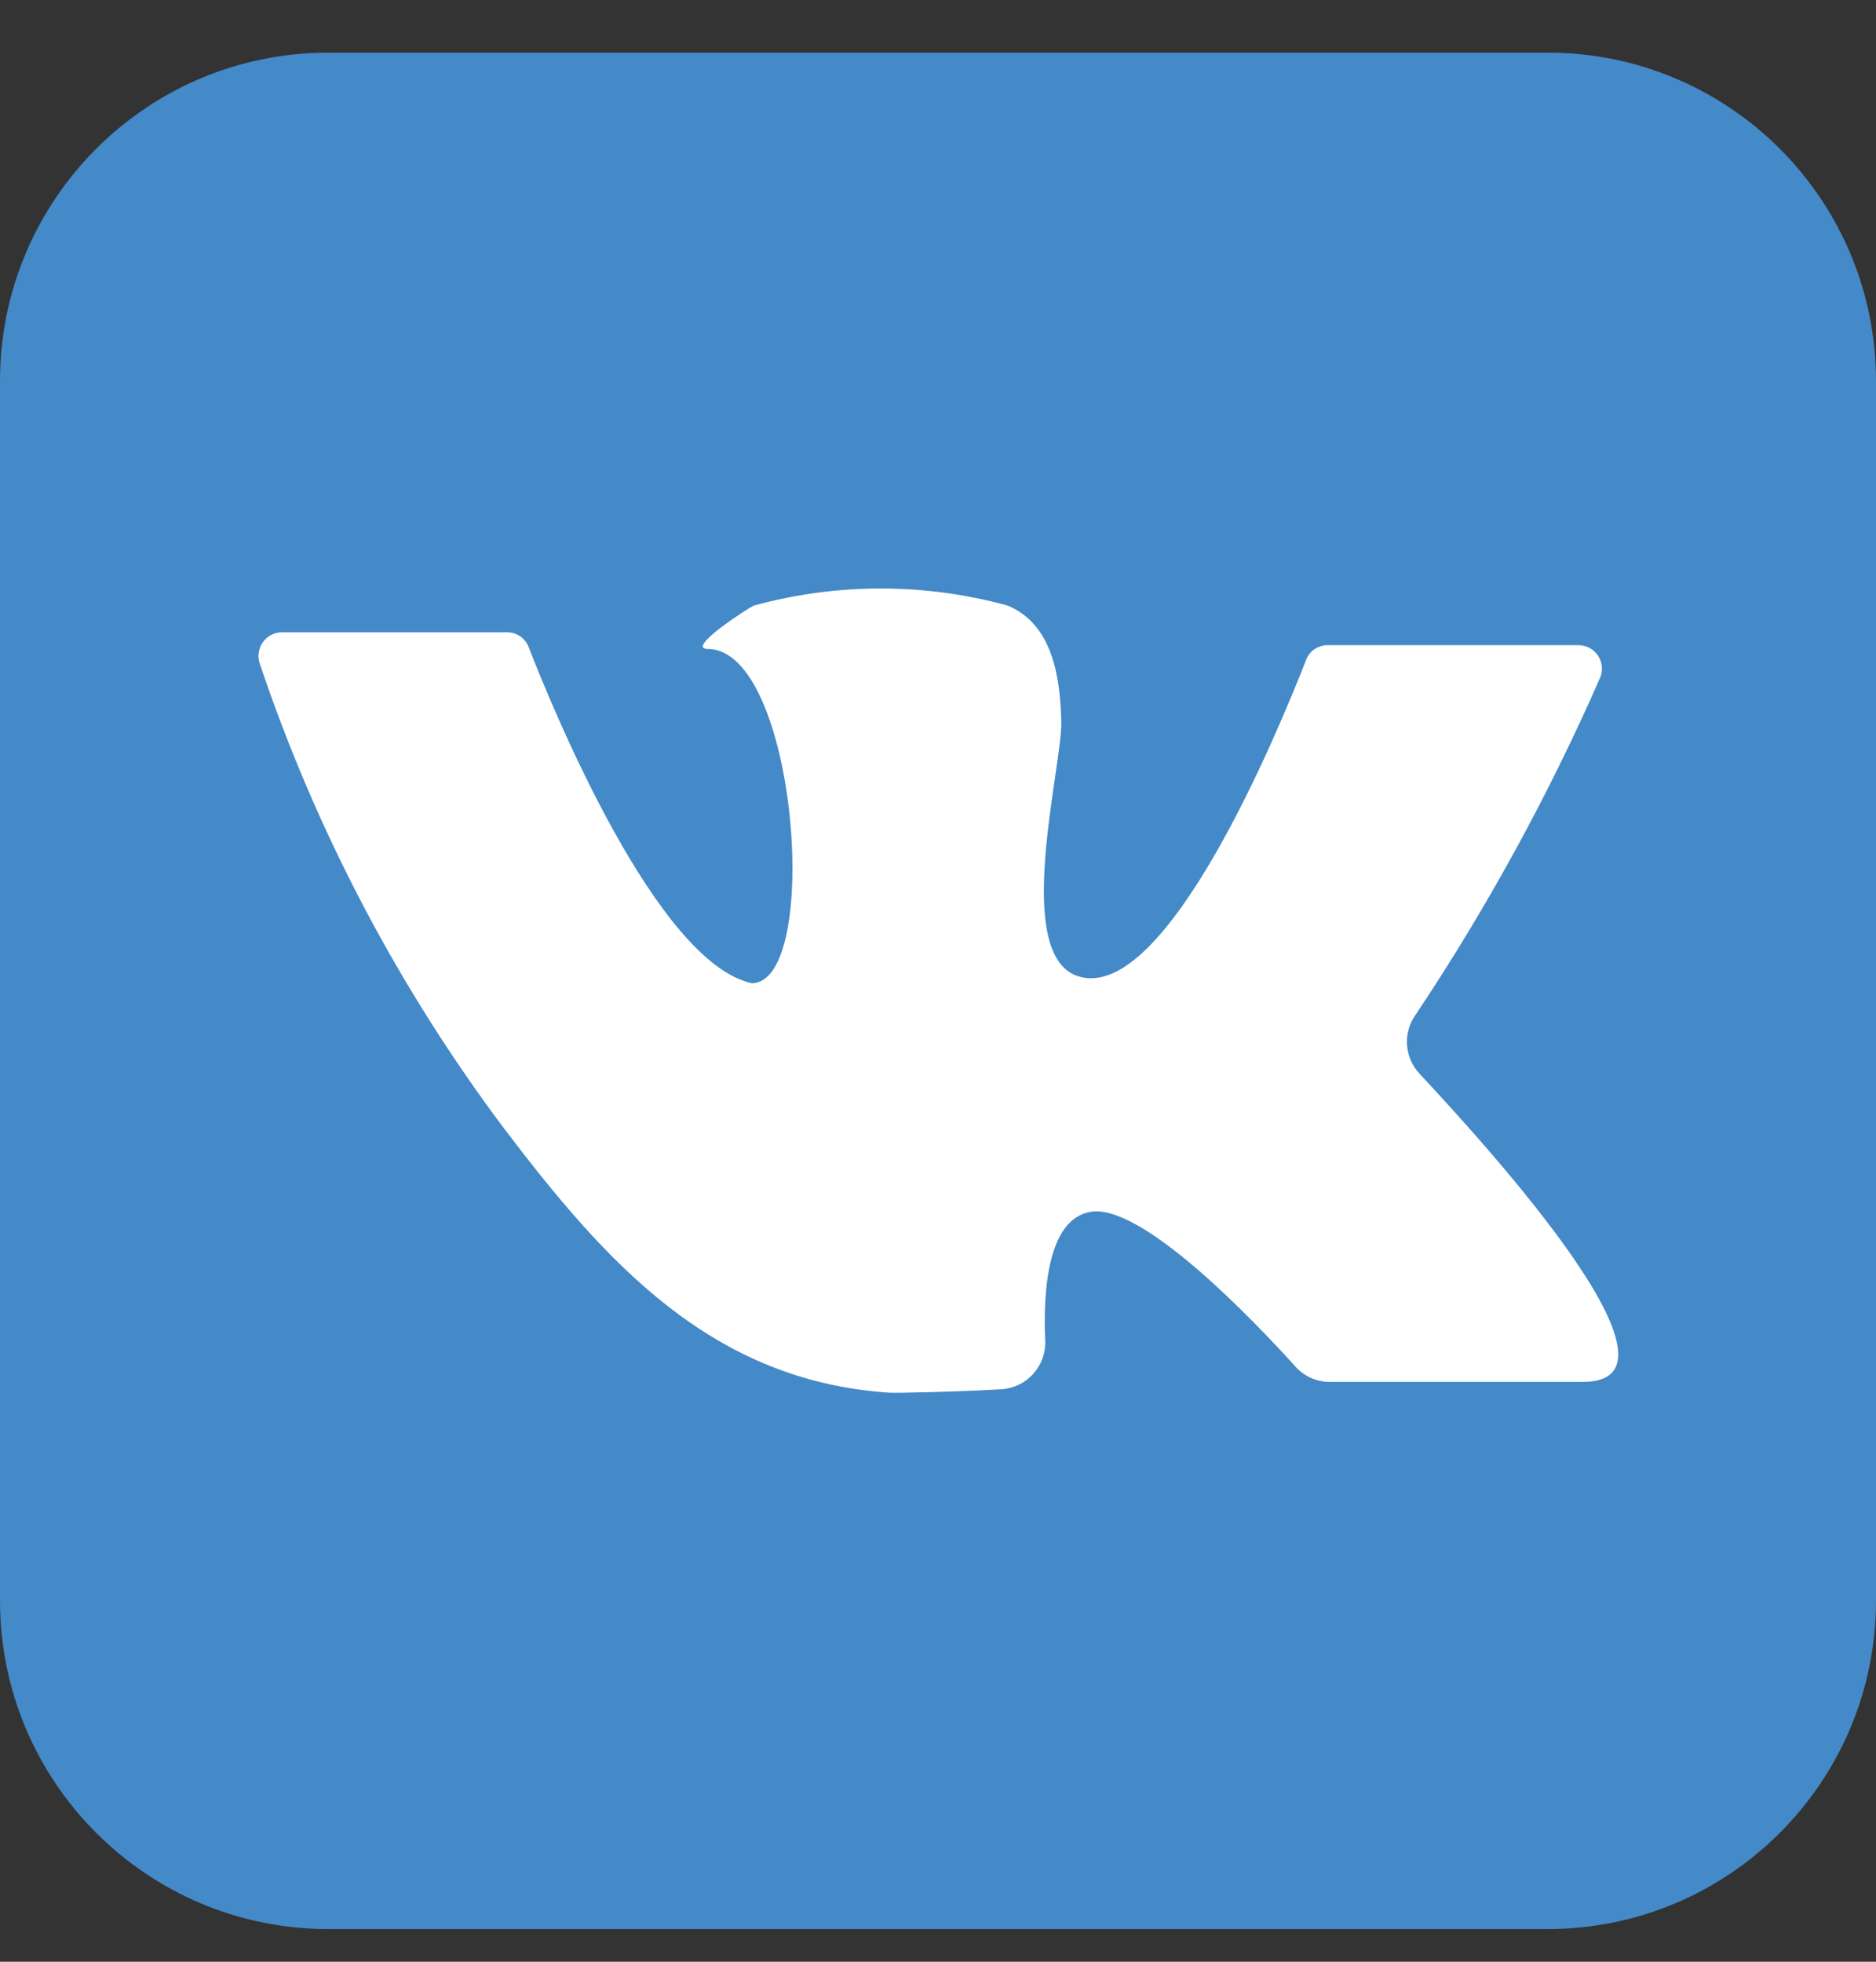 <svg width="22" height="23" viewBox="0 0 22 23" fill="none" xmlns="http://www.w3.org/2000/svg">
<rect x="0" y="0" width="22" height="23" fill="#333333" stroke="none"/>
<g clip-path="url(#clip0_65_7549)">
<path d="M18.15 0.617H3.85C1.724 0.617 0 2.34 0 4.467V18.767C0 20.893 1.724 22.617 3.85 22.617H18.15C20.276 22.617 22 20.893 22 18.767V4.467C22 2.34 20.276 0.617 18.15 0.617Z" fill="#4489C8"/>
<path d="M3.306 7.413H5.946C6.001 7.413 6.055 7.429 6.101 7.461C6.146 7.492 6.181 7.536 6.2 7.588C6.493 8.341 7.706 11.287 8.816 11.527C9.641 11.527 9.349 7.609 8.301 7.609C8.026 7.609 8.789 7.12 8.84 7.1C9.815 6.833 10.843 6.833 11.817 7.1C12.343 7.32 12.433 7.935 12.446 8.458C12.46 8.98 11.862 11.208 12.649 11.448C13.681 11.764 15.007 8.53 15.317 7.736C15.337 7.685 15.372 7.641 15.417 7.61C15.463 7.58 15.516 7.564 15.571 7.564H18.51C18.556 7.564 18.6 7.575 18.64 7.596C18.68 7.618 18.715 7.649 18.74 7.686C18.765 7.724 18.78 7.768 18.785 7.813C18.789 7.858 18.782 7.904 18.765 7.945C18.159 9.327 17.433 10.652 16.596 11.905C16.524 12.009 16.491 12.134 16.501 12.259C16.511 12.384 16.564 12.502 16.651 12.593C17.53 13.535 19.937 16.202 18.562 16.202H15.595C15.518 16.203 15.443 16.186 15.373 16.155C15.303 16.123 15.24 16.078 15.19 16.02C14.729 15.511 13.388 14.095 12.783 14.209C12.281 14.301 12.233 15.154 12.257 15.711C12.265 15.854 12.216 15.995 12.121 16.103C12.026 16.211 11.892 16.278 11.749 16.288C11.223 16.319 10.504 16.333 10.439 16.329C8.342 16.195 7.101 14.796 5.915 13.236C4.673 11.581 3.704 9.738 3.045 7.777C3.031 7.736 3.028 7.691 3.035 7.648C3.041 7.605 3.058 7.564 3.083 7.529C3.109 7.493 3.142 7.464 3.181 7.444C3.22 7.424 3.262 7.413 3.306 7.413Z" fill="white"/>
</g>
<defs>
<clipPath id="clip0_65_7549">
<rect width="22" height="22" fill="white" transform="translate(0 0.617)"/>
</clipPath>
</defs>
</svg>
